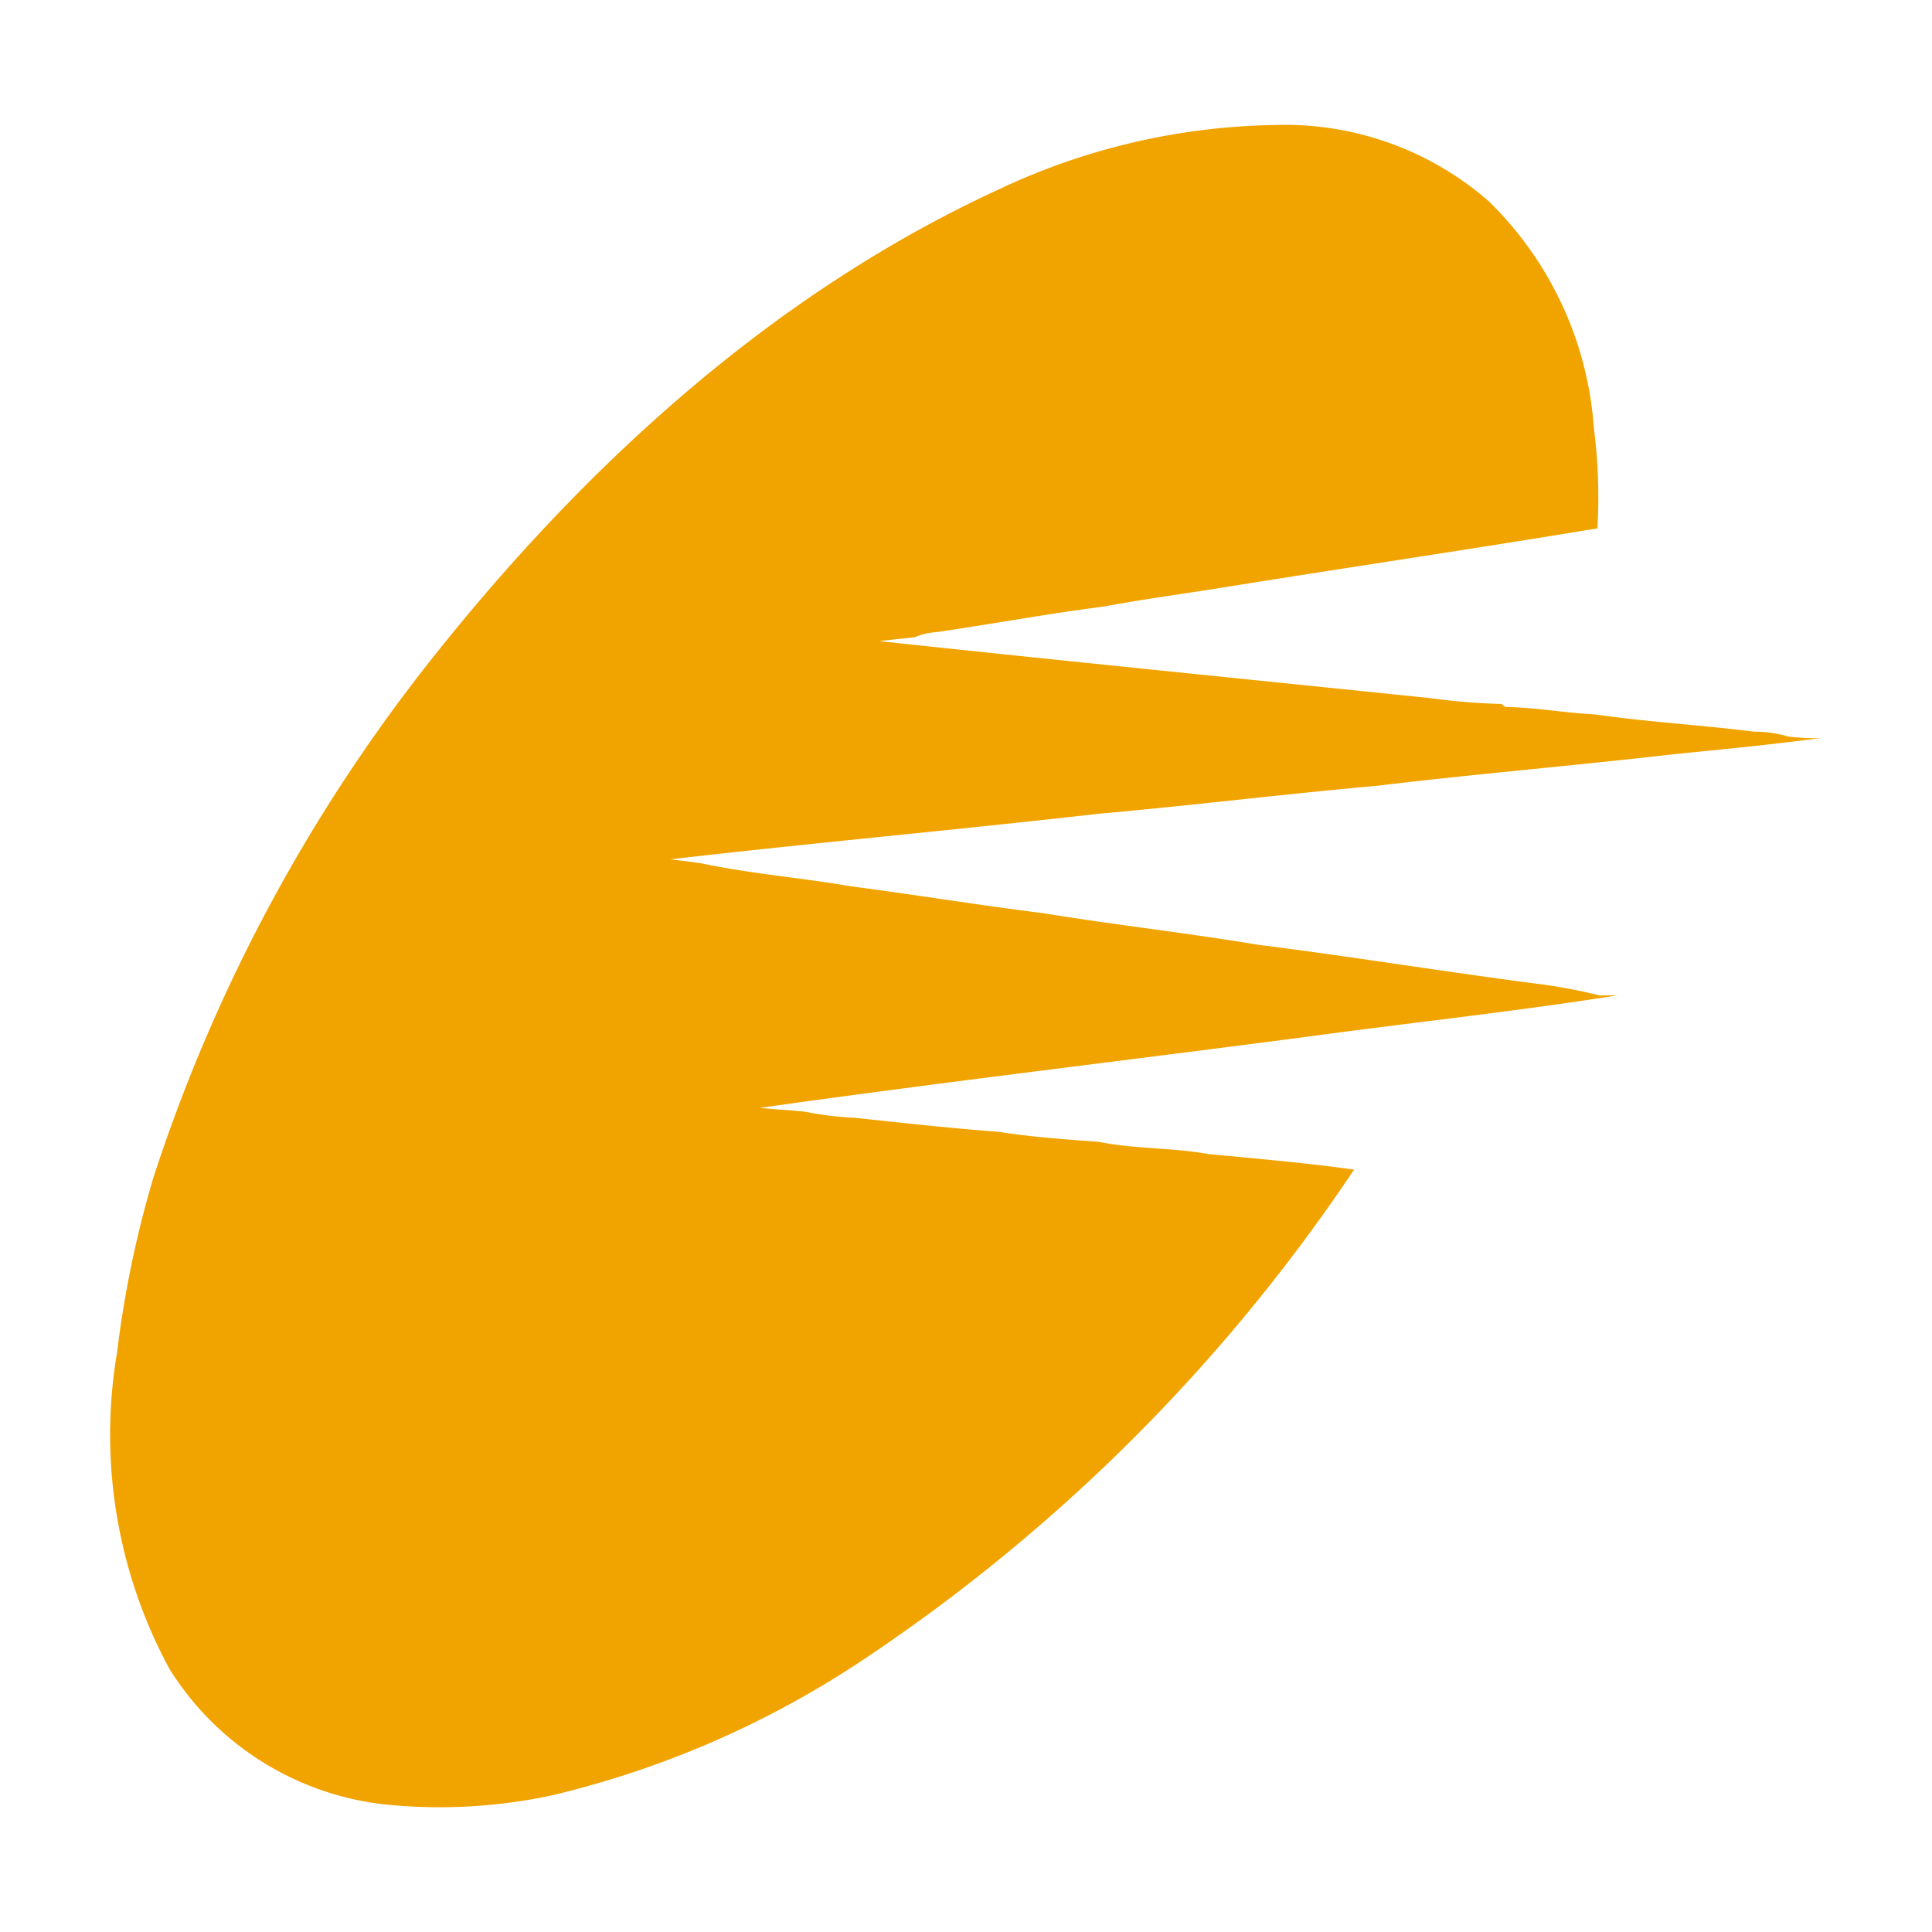 <svg id="Слой_1" data-name="Слой 1" xmlns="http://www.w3.org/2000/svg" viewBox="0 0 52 52"><defs><style>.cls-1{fill:#f1a400;}</style></defs><title>9W</title><path class="cls-1" d="M27.001,5.042a17.999,17.999,0,0,1,7.246-1.676,8.354,8.354,0,0,1,5.821,2.049,9.451,9.451,0,0,1,2.83,6.093,14.678,14.678,0,0,1,.097,2.713c-3.311.547-6.633,1.039-9.946,1.57-1.115.183-2.239.328-3.347.536-1.501.19-2.988.467-4.483.685a1.793,1.793,0,0,0-.591.137c-.321.041-.639.064-.956.108,4.948.53,9.906,1.026,14.857,1.537a17.42,17.42,0,0,0,1.886.154l.099.079c.813.016,1.616.16,2.428.203,1.419.205,2.855.284,4.279.464a3.141,3.141,0,0,1,.912.13A5.642,5.642,0,0,0,49,19.866c-1.311.174-2.624.302-3.938.432-2.663.309-5.343.531-8.003.852-2.506.223-4.999.532-7.505.754-3.833.436-7.68.782-11.513,1.225.277.035.554.064.836.108,1.324.28,2.684.387,4.02.617,1.736.227,3.464.511,5.202.727,1.907.313,3.833.526,5.74.844,2.465.312,4.918.709,7.382,1.034a14.572,14.572,0,0,1,1.835.334c.123-.001.37-.004.493-.005-2.776.44-5.579.736-8.365,1.116-4.908.643-9.827,1.223-14.728,1.914.408.045.817.058,1.229.107a8.616,8.616,0,0,0,1.308.159c1.3.139,2.598.282,3.904.381.881.14,1.78.202,2.673.267.97.197,1.976.153,2.951.329,1.309.126,2.621.237,3.924.419a47.726,47.726,0,0,1-13.244,13.213,25.837,25.837,0,0,1-8.329,3.625,14.422,14.422,0,0,1-4.584.241,7.853,7.853,0,0,1-5.729-3.643,13.244,13.244,0,0,1-1.406-8.53,28.451,28.451,0,0,1,.978-4.699,44.744,44.744,0,0,1,7.595-14.086c4.131-5.183,9.196-9.79,15.276-12.558Z"/></svg>